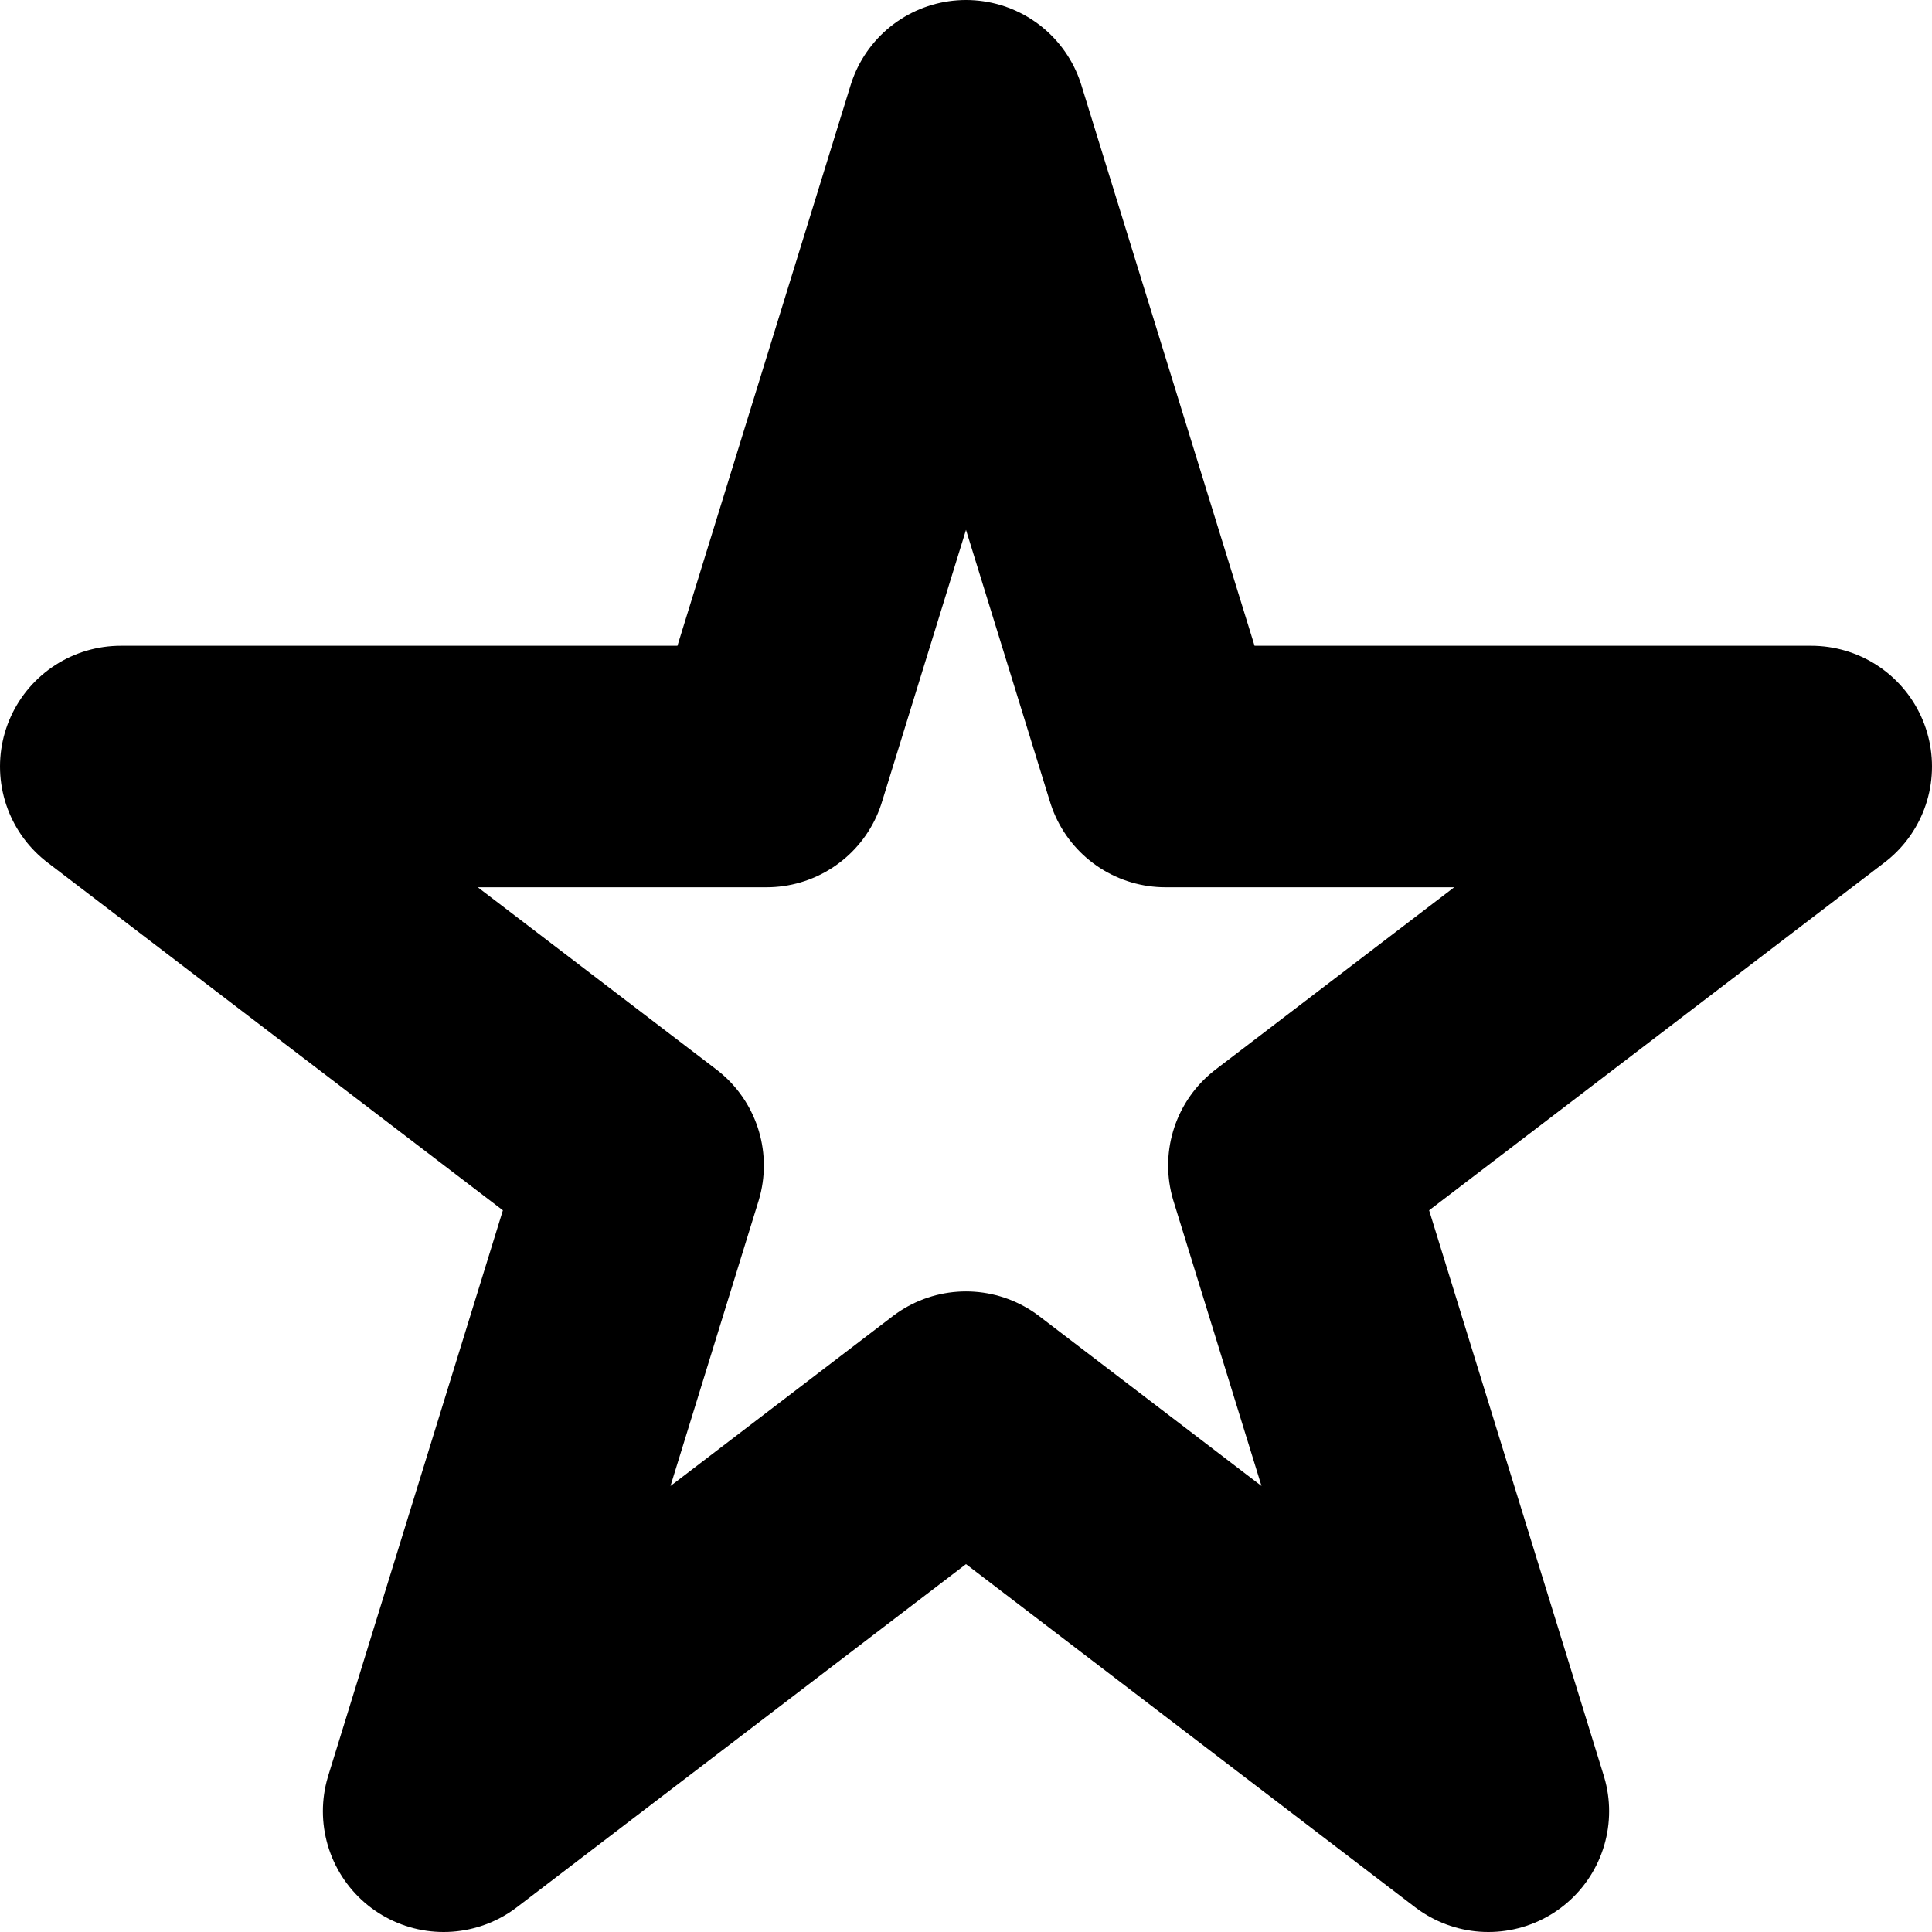 <svg xmlns="http://www.w3.org/2000/svg" fill="none" viewBox="0 0 16 16">
  <g clip-path="url(#a)">
    <path stroke="currentColor" stroke-linejoin="round" stroke-width="2" d="m8 1 1.652 5.348H15l-4.326 3.304L12.326 15 8 11.695 3.674 15l1.652-5.348L1 6.348h5.348L8 1Z"/>
  </g>
  <defs>
    <clipPath id="a">
      <path fill="#fff" d="M0 0h16v16H0z"/>
    </clipPath>
  </defs>
</svg>
